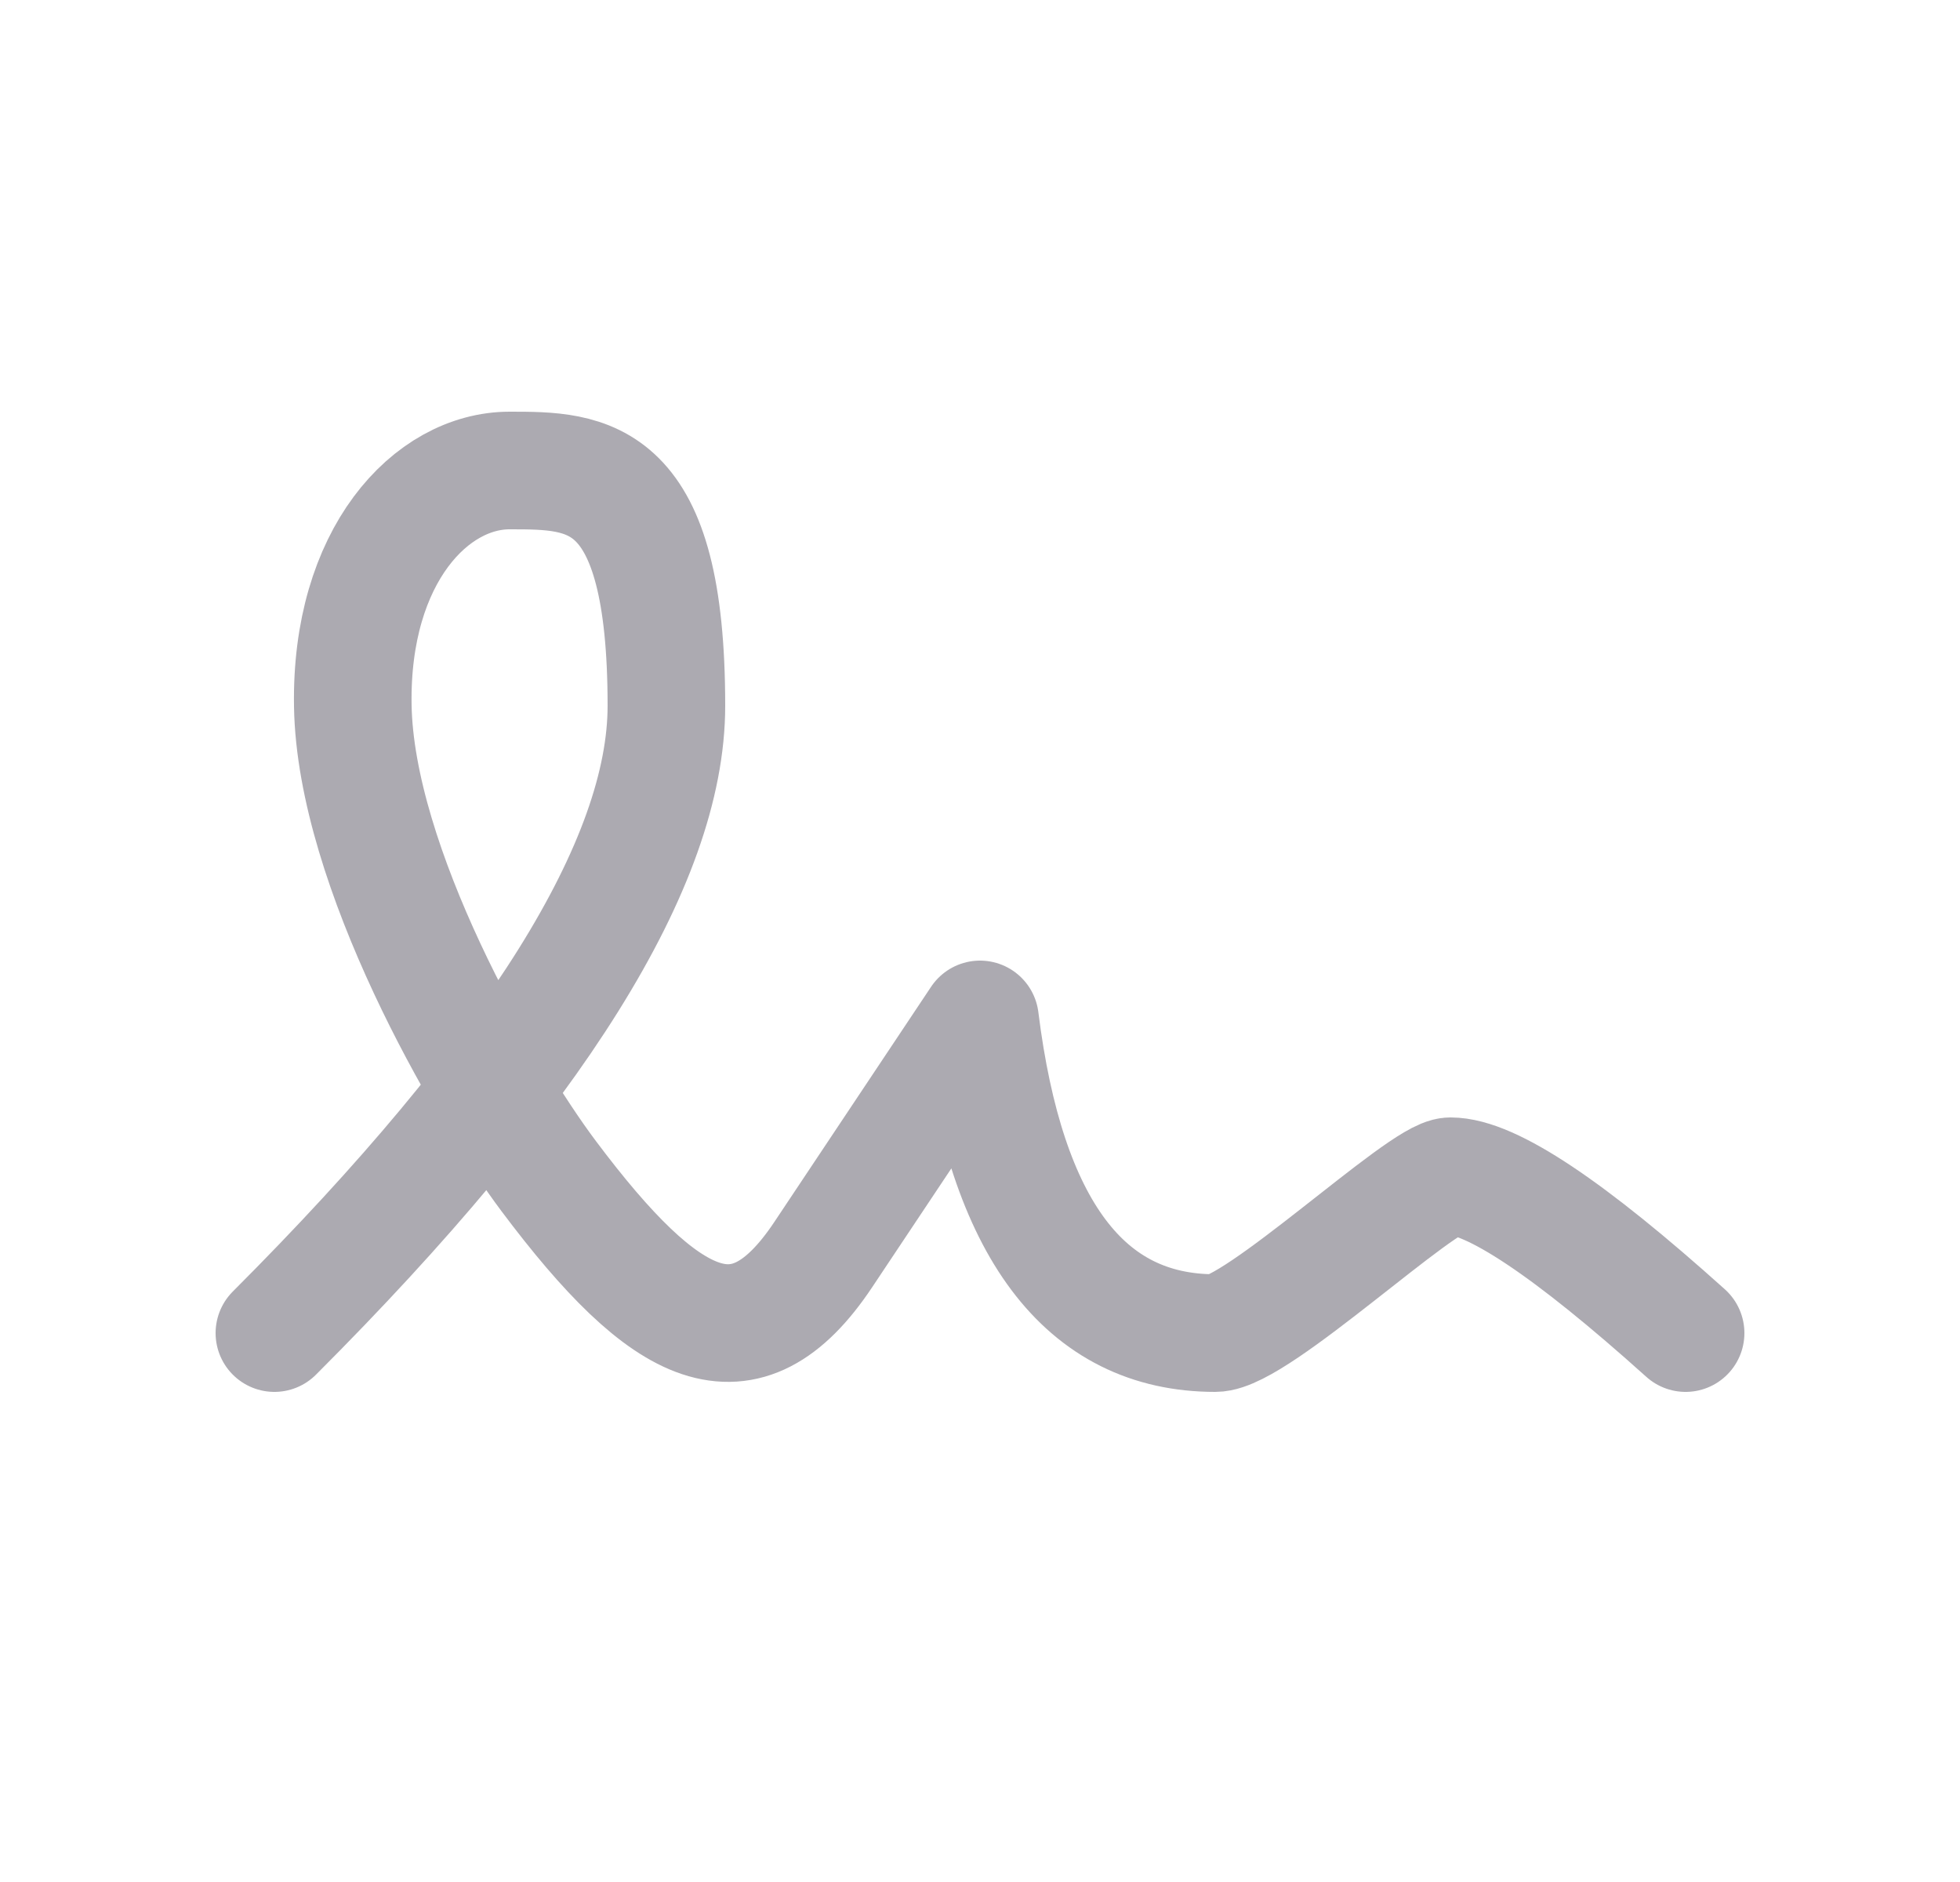 <svg width="25" height="24" viewBox="0 0 25 24" fill="none" xmlns="http://www.w3.org/2000/svg">
<path d="M3.5 17C6.833 13.667 8.5 11 8.5 9C8.5 6 7.5 6 6.5 6C5.5 6 4.468 7.085 4.5 9C4.534 11.048 6.158 13.877 7 15C8.5 17 9.5 17.5 10.5 16L12.5 13C12.833 15.667 13.833 17 15.5 17C16.03 17 18.139 15 18.5 15C19.017 15 20.017 15.667 21.5 17" stroke="#ACAAB1" stroke-width="1.5" stroke-linecap="round" stroke-linejoin="round"/>
</svg>
